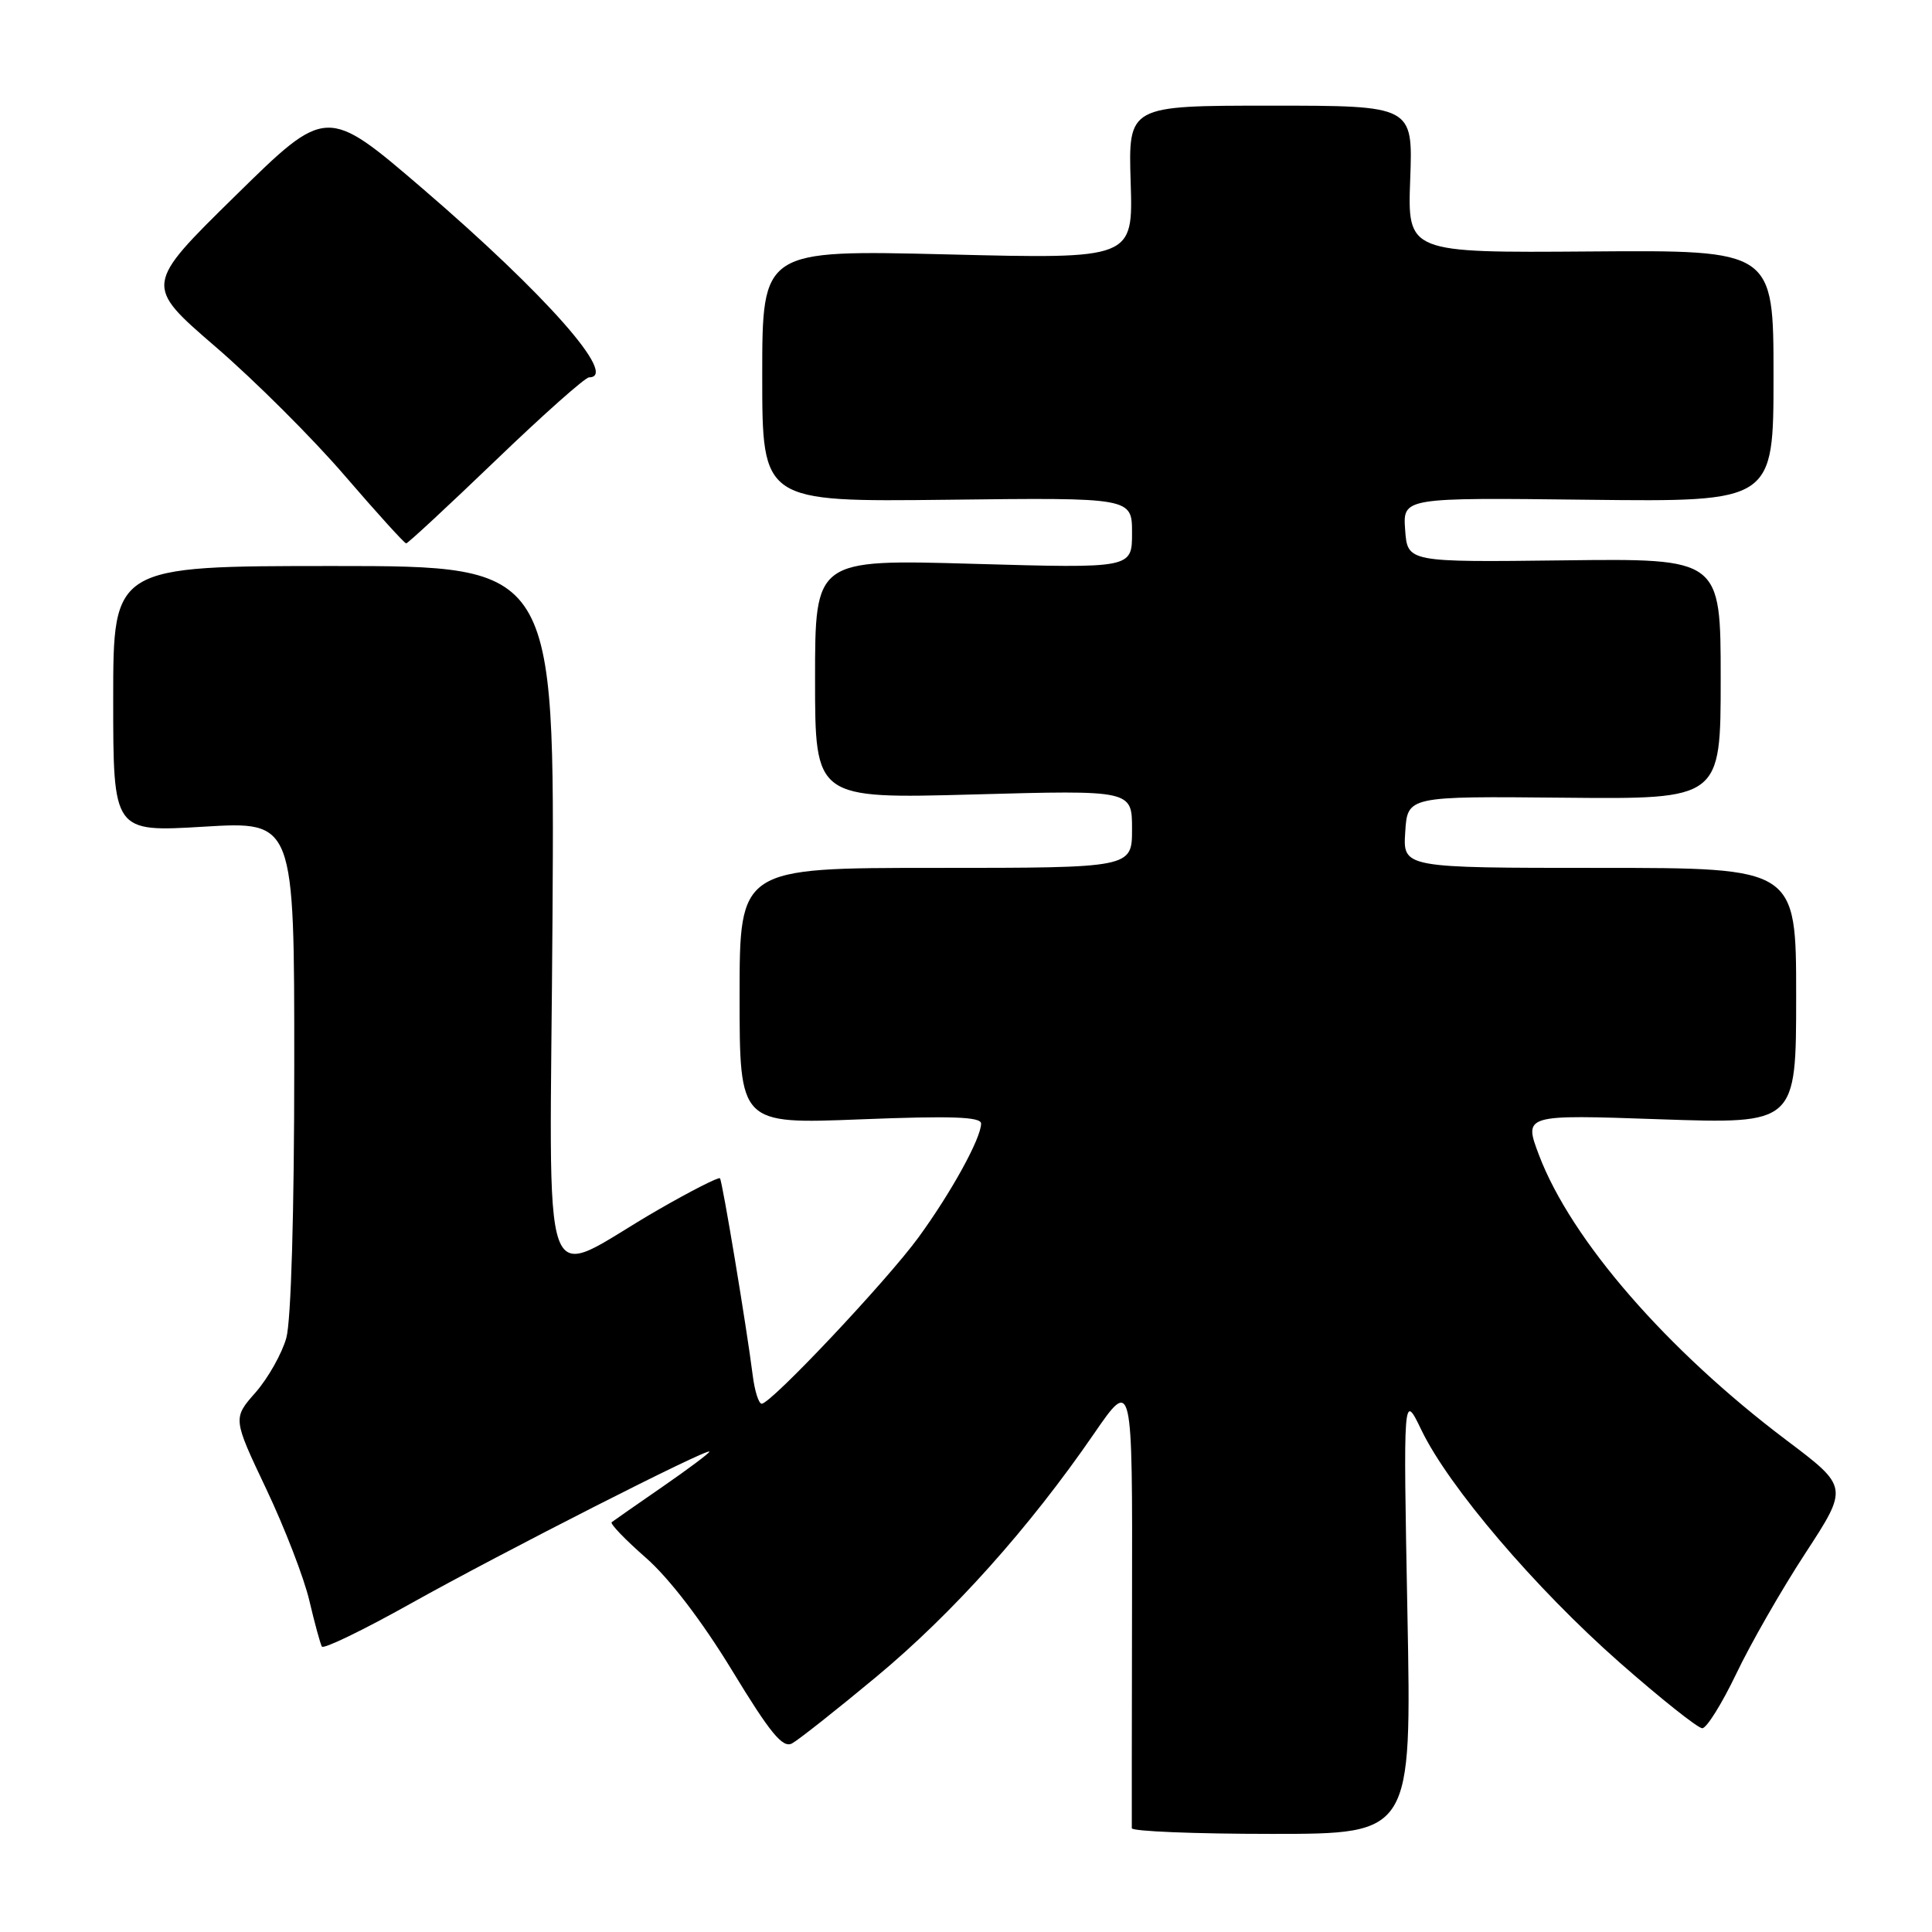<?xml version="1.0" encoding="UTF-8" standalone="no"?>
<!DOCTYPE svg PUBLIC "-//W3C//DTD SVG 1.1//EN" "http://www.w3.org/Graphics/SVG/1.1/DTD/svg11.dtd" >
<svg xmlns="http://www.w3.org/2000/svg" xmlns:xlink="http://www.w3.org/1999/xlink" version="1.1" viewBox="0 0 256 256">
 <g >
 <path fill="currentColor"
d=" M 186.49 213.75 C 185.94 184.50 185.94 184.50 188.35 189.50 C 191.97 197.01 203.41 210.42 214.56 220.25 C 220.03 225.06 224.98 229.00 225.56 229.00 C 226.14 229.00 228.16 225.75 230.06 221.79 C 231.95 217.82 236.07 210.63 239.22 205.81 C 244.94 197.04 244.94 197.04 236.72 190.84 C 220.85 178.87 208.20 164.31 203.93 153.07 C 201.89 147.68 201.89 147.68 219.94 148.31 C 238.00 148.93 238.00 148.93 238.00 131.97 C 238.00 115.00 238.00 115.00 211.95 115.00 C 185.89 115.00 185.89 115.00 186.20 110.25 C 186.50 105.50 186.50 105.50 207.25 105.70 C 228.00 105.90 228.00 105.90 228.00 89.95 C 228.00 74.00 228.00 74.00 207.25 74.25 C 186.50 74.50 186.50 74.50 186.19 70.22 C 185.88 65.93 185.88 65.93 210.44 66.22 C 235.00 66.50 235.00 66.50 235.00 49.82 C 235.00 33.14 235.00 33.14 210.75 33.32 C 186.50 33.50 186.50 33.50 186.86 23.75 C 187.22 14.00 187.22 14.00 168.36 14.00 C 149.50 14.00 149.50 14.00 149.82 24.16 C 150.14 34.32 150.14 34.32 125.57 33.71 C 101.00 33.11 101.00 33.11 101.00 49.80 C 101.00 66.50 101.00 66.50 125.50 66.22 C 150.00 65.93 150.00 65.93 150.00 70.62 C 150.00 75.31 150.00 75.31 129.00 74.71 C 108.00 74.11 108.00 74.11 108.00 89.97 C 108.00 105.84 108.00 105.84 129.00 105.27 C 150.00 104.69 150.00 104.69 150.00 109.85 C 150.00 115.00 150.00 115.00 124.00 115.00 C 98.00 115.00 98.00 115.00 98.00 131.97 C 98.00 148.95 98.00 148.95 114.00 148.32 C 126.10 147.84 130.00 147.98 130.00 148.88 C 130.00 150.83 126.02 158.05 121.69 163.98 C 117.44 169.79 102.16 186.00 100.93 186.00 C 100.53 186.00 100.00 184.31 99.74 182.25 C 98.95 175.95 95.72 156.52 95.40 156.13 C 95.24 155.93 91.59 157.78 87.30 160.25 C 71.07 169.57 72.88 174.55 73.21 121.54 C 73.50 75.00 73.50 75.00 44.25 75.00 C 15.00 75.00 15.00 75.00 15.00 92.63 C 15.00 110.26 15.00 110.26 27.00 109.54 C 39.00 108.82 39.00 108.82 38.99 141.16 C 38.99 160.64 38.57 175.00 37.94 177.28 C 37.36 179.35 35.53 182.60 33.87 184.50 C 30.84 187.94 30.84 187.94 35.29 197.32 C 37.73 202.47 40.30 209.12 40.99 212.09 C 41.69 215.07 42.44 217.81 42.65 218.18 C 42.86 218.55 48.15 215.99 54.42 212.48 C 66.45 205.75 94.00 191.74 94.00 192.35 C 94.00 192.55 91.19 194.65 87.75 197.03 C 84.31 199.40 81.30 201.51 81.05 201.70 C 80.81 201.90 82.85 204.02 85.59 206.42 C 88.68 209.13 93.01 214.79 96.99 221.32 C 102.07 229.68 103.72 231.68 104.95 231.01 C 105.80 230.55 110.83 226.58 116.11 222.19 C 126.22 213.79 136.33 202.51 144.92 190.03 C 150.06 182.56 150.06 182.56 150.00 212.03 C 149.97 228.24 149.96 241.84 149.97 242.25 C 149.99 242.66 158.34 243.00 168.52 243.00 C 187.05 243.00 187.05 243.00 186.49 213.75 Z  M 65.68 61.00 C 71.97 54.95 77.54 50.00 78.06 50.00 C 82.02 50.00 72.35 39.04 56.03 25.02 C 43.27 14.07 43.27 14.07 31.19 25.94 C 19.11 37.80 19.11 37.80 28.56 45.95 C 33.76 50.43 41.47 58.12 45.70 63.05 C 49.94 67.97 53.59 72.00 53.82 72.00 C 54.05 72.00 59.38 67.05 65.68 61.00 Z "/>
</g>
</svg>